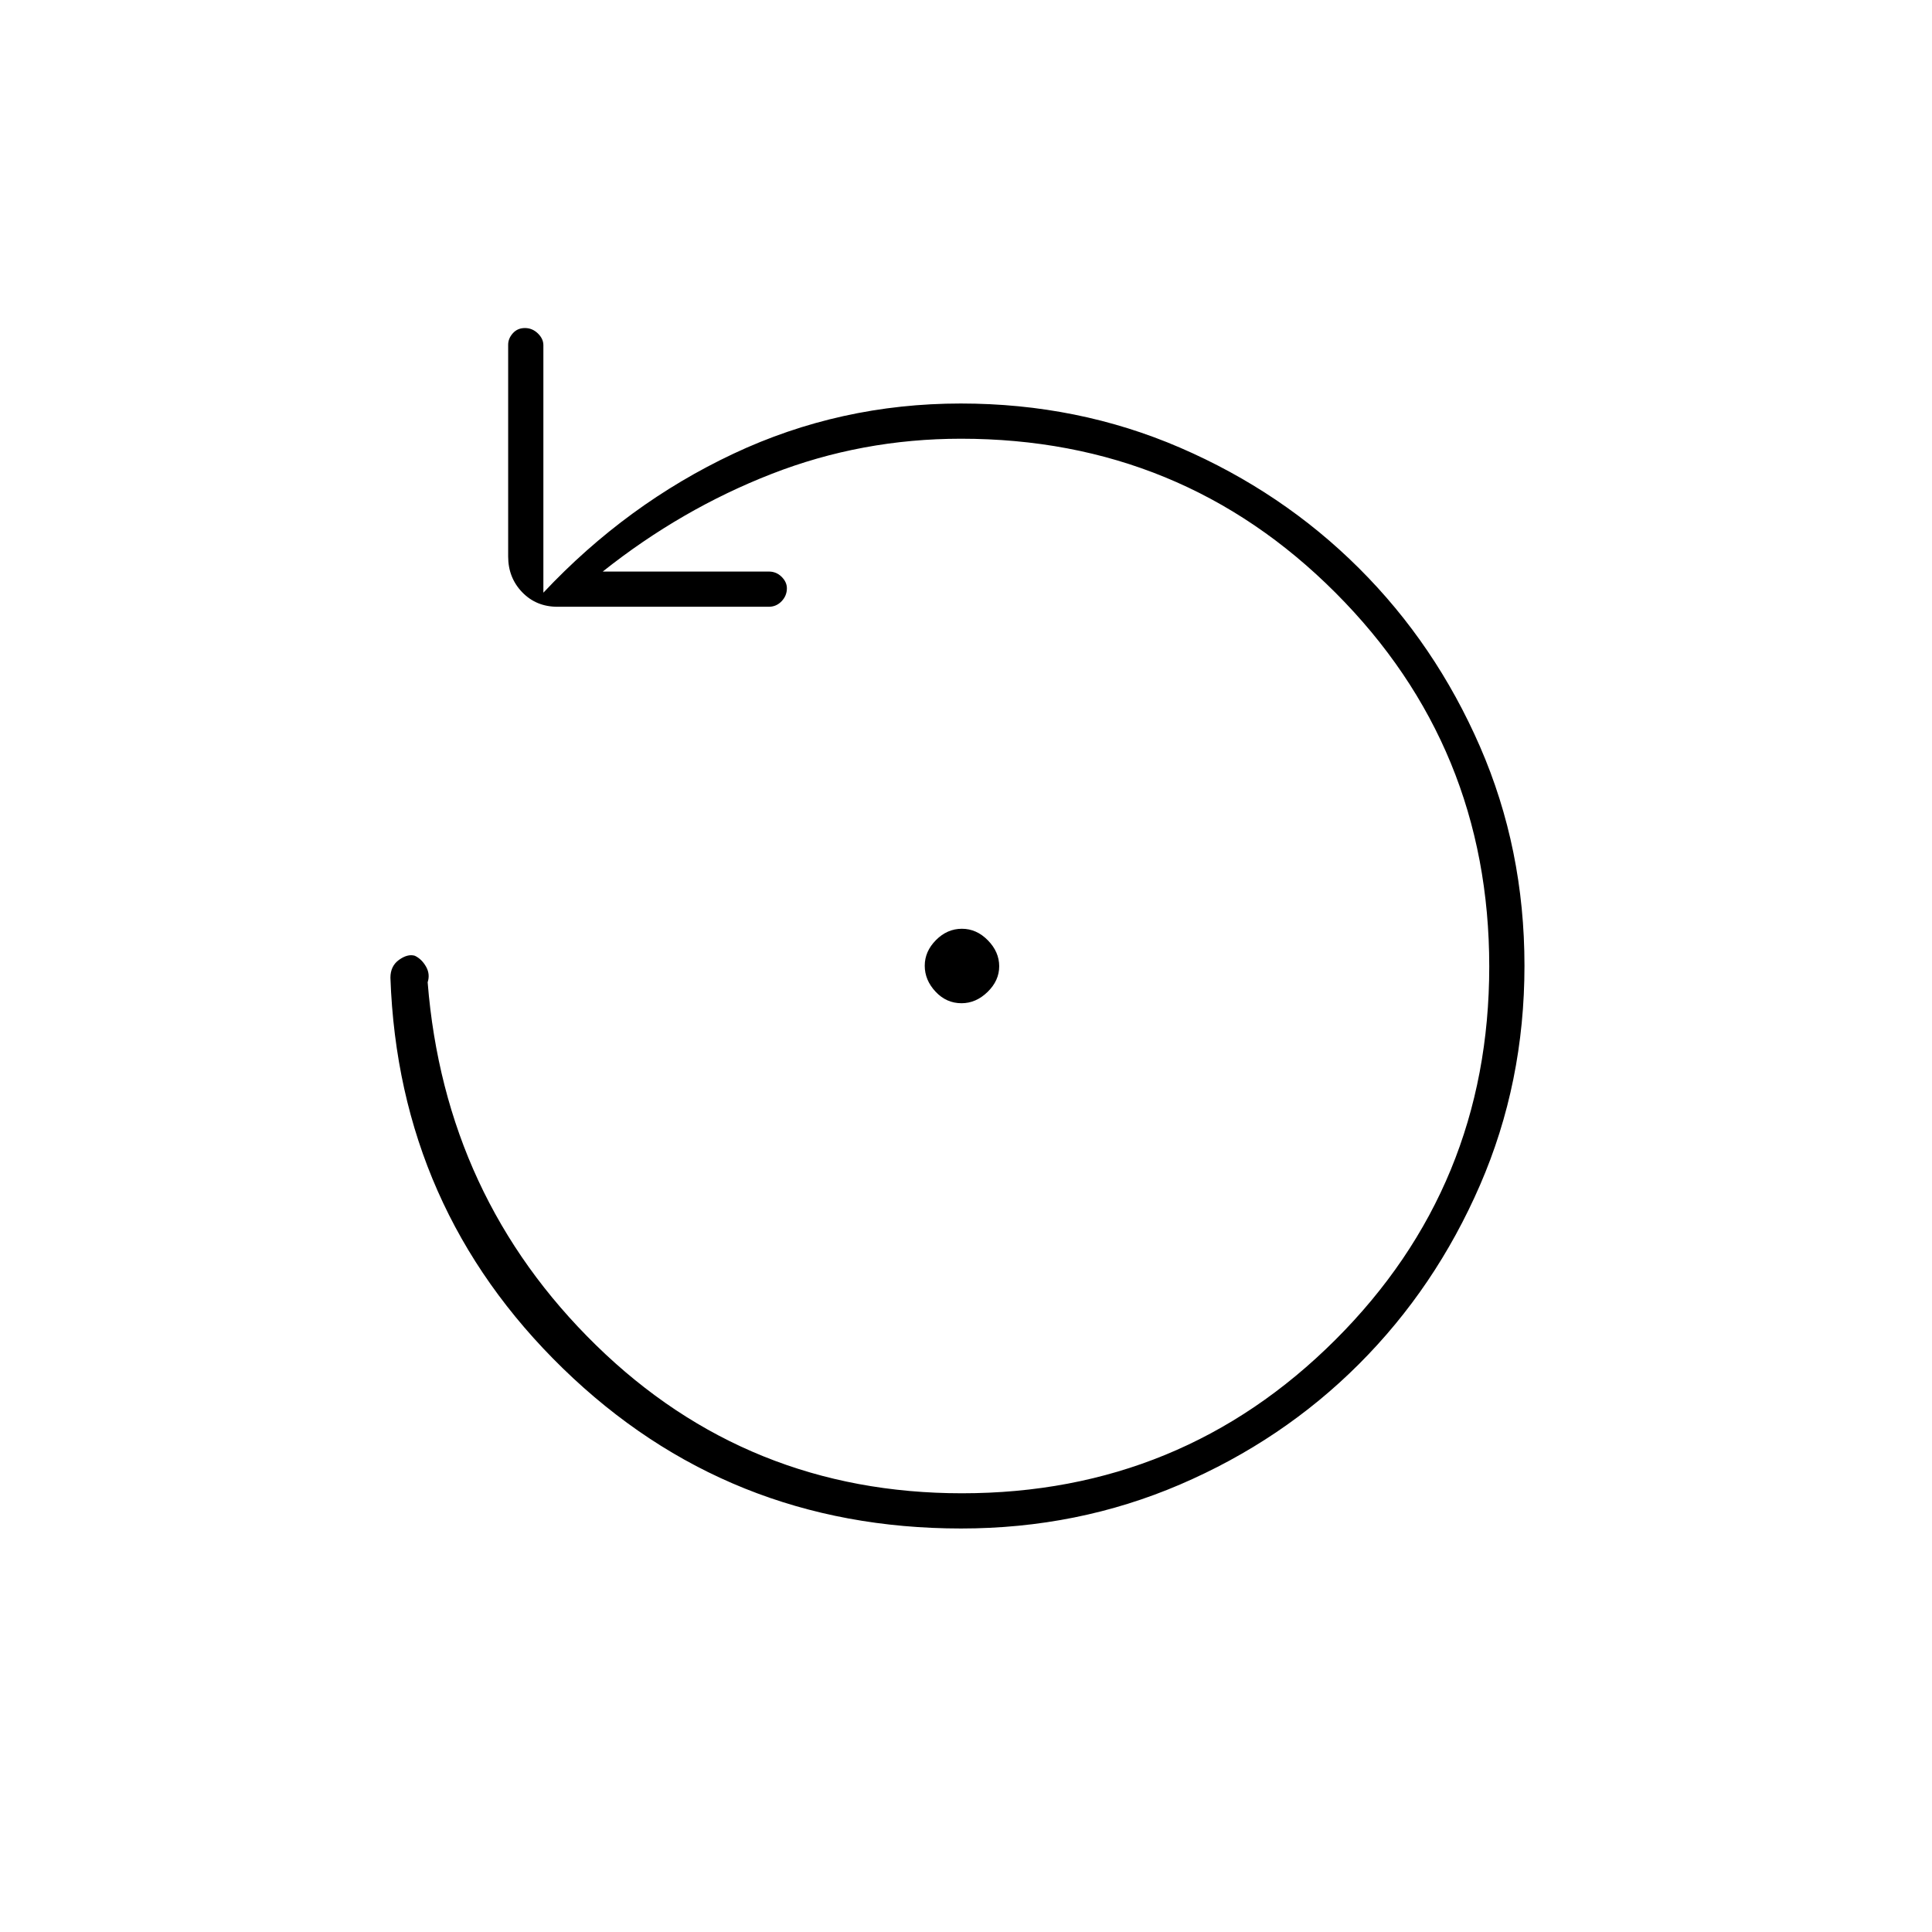 <svg xmlns="http://www.w3.org/2000/svg" height="20" viewBox="0 -960 960 960" width="20"><path d="M477.53-200.5q-116.03 0-197.78-79.5T194-474.17q0-5.83 4.29-8.9 4.29-3.06 7.82-2.03 3.39 1.6 5.55 5.35 2.16 3.75.84 7.83Q221-365 296.25-291.5 371.5-218 478-218q109.15 0 185.57-76.29Q740-370.58 740-479.77q0-109.19-76.41-185.71Q587.19-742 477.5-742q-49.27 0-94.13 17.5Q338.5-707 299.5-676H382q3.75 0 6.38 2.61 2.62 2.61 2.62 5.71 0 3.68-2.62 6.43-2.63 2.75-6.38 2.75H277q-10.55 0-17.52-7.22-6.98-7.23-6.98-17.78v-105.2q0-3.09 2.32-5.7 2.33-2.6 6-2.6 3.68 0 6.43 2.66 2.75 2.67 2.75 5.84v123q41.41-44.09 94.41-69.04 53.01-24.96 113.01-24.96 58.16 0 108.96 21.95t88.86 59.87q38.06 37.91 60.16 88.67 22.1 50.76 22.1 108.89 0 58.12-22.1 109-22.1 50.89-60.12 88.9-38.01 38.02-88.93 59.87-50.92 21.85-108.82 21.85Zm.26-261q-7.55 0-12.92-5.75-5.37-5.74-5.37-12.88 0-7.13 5.58-12.75t12.88-5.62q7.3 0 12.92 5.75 5.62 5.74 5.62 12.88 0 7.13-5.77 12.75t-12.94 5.62Z"/></svg>